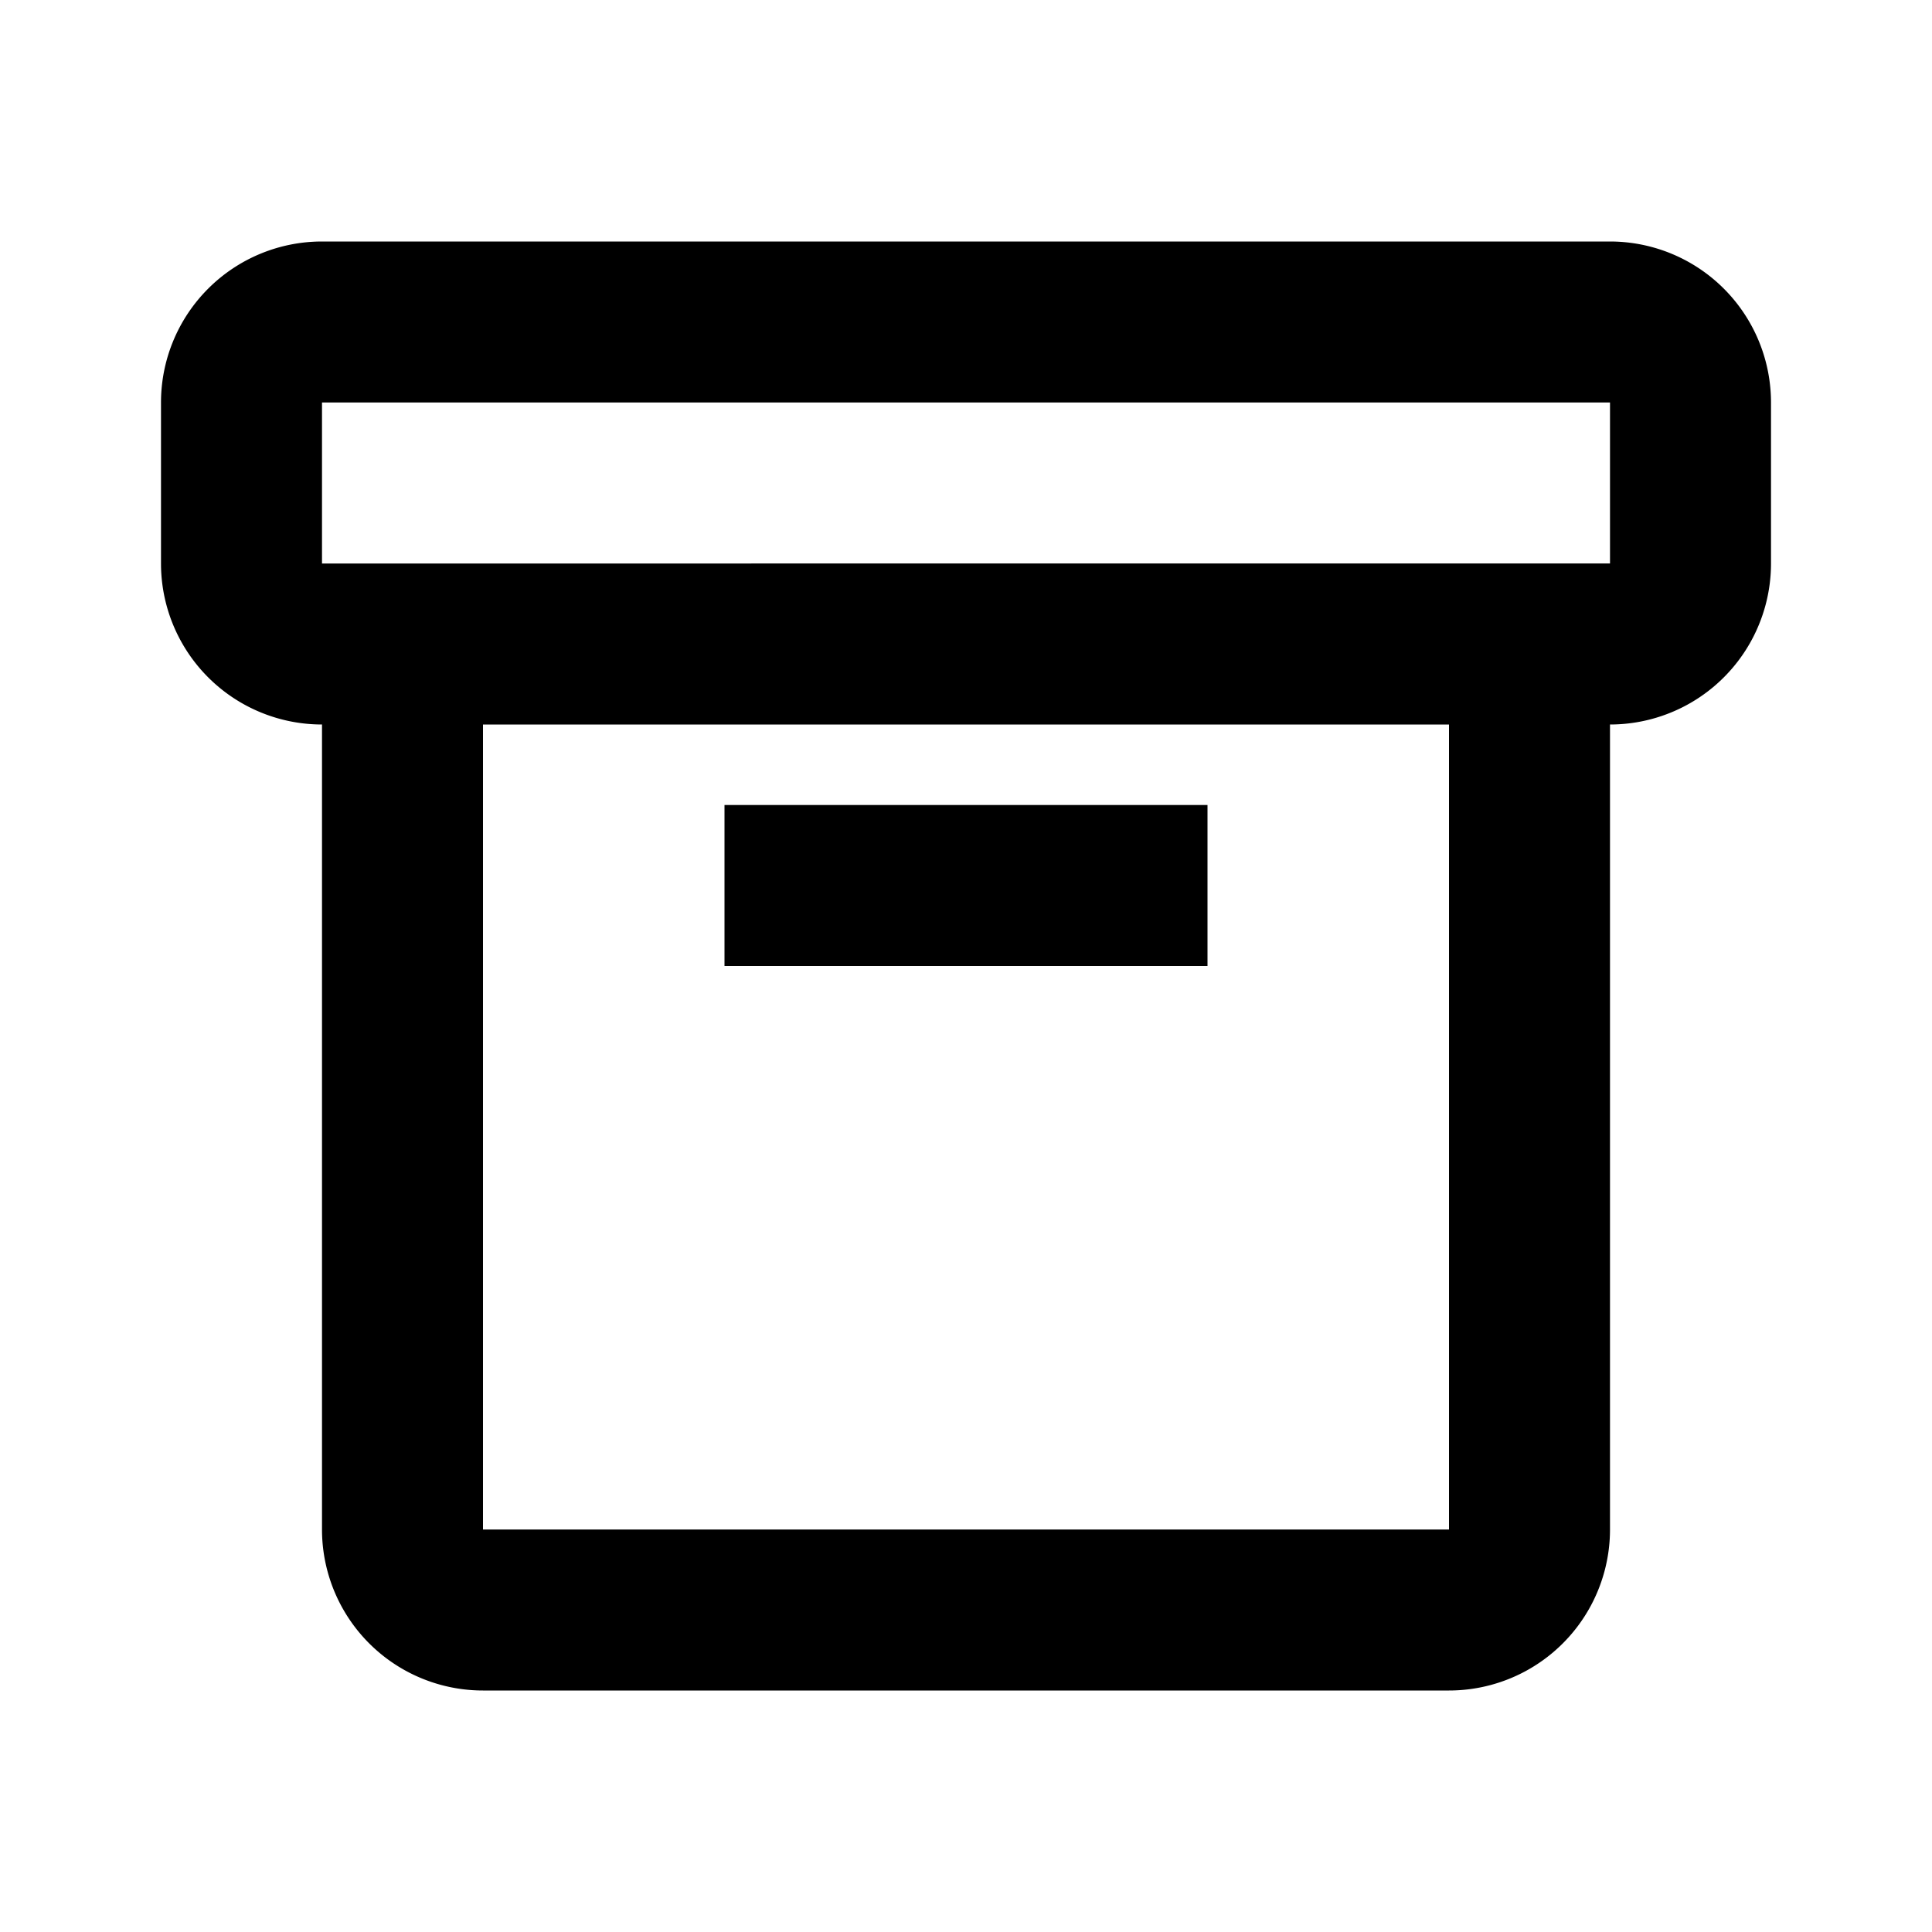 <svg width="24" height="24" fill="none" xmlns="http://www.w3.org/2000/svg"><path fill-rule="evenodd" clip-rule="evenodd" d="M20 19V9a2 2 0 002-2V5a2 2 0 00-2-2H4a2 2 0 00-2 2v2a2 2 0 002 2v10a2 2 0 002 2h12a2 2 0 002-2zM6 19V9h12v10H6zm3-7v-2h6v2H9zM4 7V5h16v2H4z" fill="#000"/></svg>